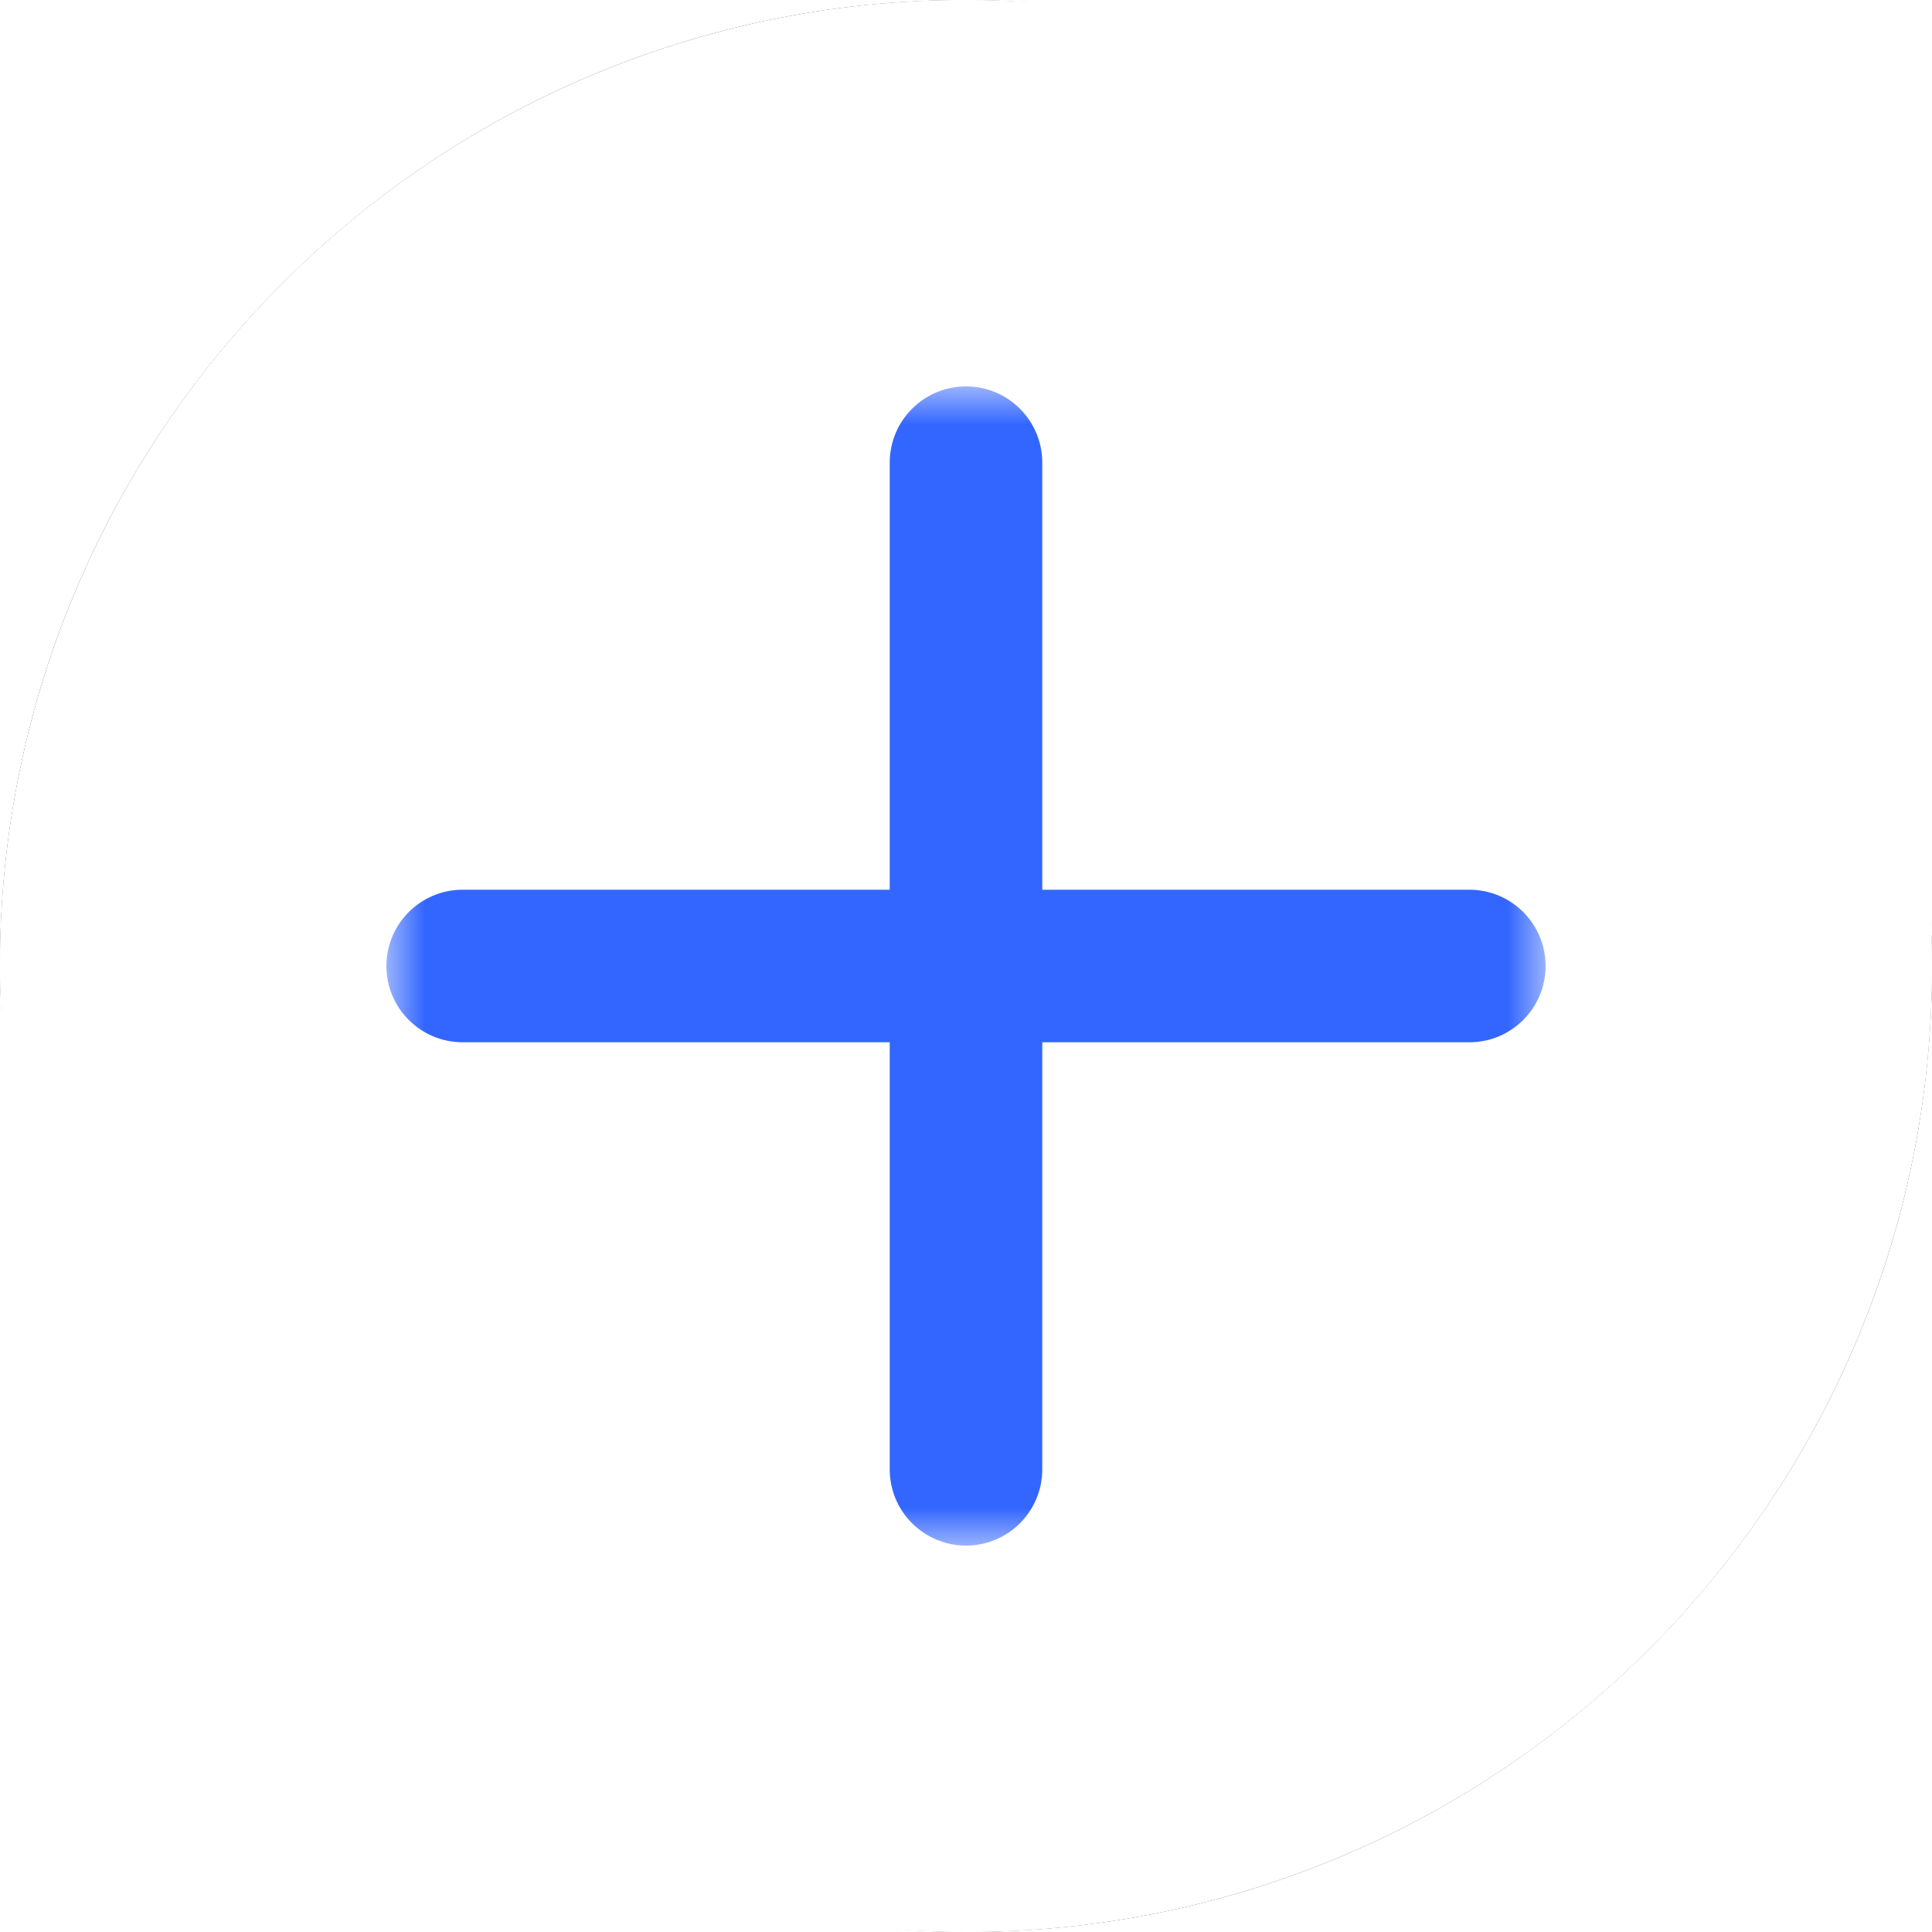 <svg xmlns="http://www.w3.org/2000/svg" xmlns:xlink="http://www.w3.org/1999/xlink" width="25" height="25" viewBox="0 0 25 25">
    <defs>
        <filter id="prefix__a" width="184%" height="184%" x="-42%" y="-42%" filterUnits="objectBoundingBox">
            <feOffset in="SourceAlpha" result="shadowOffsetOuter1"/>
            <feGaussianBlur in="shadowOffsetOuter1" result="shadowBlurOuter1" stdDeviation="3.5"/>
            <feColorMatrix in="shadowBlurOuter1" values="0 0 0 0 0.2 0 0 0 0 0.4 0 0 0 0 1 0 0 0 0.496 0"/>
        </filter>
        <rect id="prefix__b" width="25" height="25" x="0" y="0" rx="12.5"/>
        <path id="prefix__c" d="M0 0L15 0 15 15 0 15z"/>
    </defs>
    <g fill="none" fill-rule="evenodd">
        <use fill="#000" filter="url(#prefix__a)" xlink:href="#prefix__b"/>
        <use fill="#FFF" xlink:href="#prefix__b"/>
        <circle cx="12.5" cy="12.5" r="12.5" fill="#FFF"/>
        <g transform="translate(5 5)">
            <mask id="prefix__d" fill="#fff">
                <use xlink:href="#prefix__c"/>
            </mask>
            <path fill="#36F" d="M7.5 0c-.545 0-.987.442-.987.987v5.526H.987C.442 6.513 0 6.955 0 7.5c0 .545.442.987.987.987h5.526v5.526c0 .545.442.987.987.987.545 0 .987-.442.987-.987V8.487h5.526c.545 0 .987-.442.987-.987 0-.545-.442-.987-.987-.987H8.487V.987C8.487.442 8.045 0 7.5 0" mask="url(#prefix__d)"/>
        </g>
    </g>
</svg>

